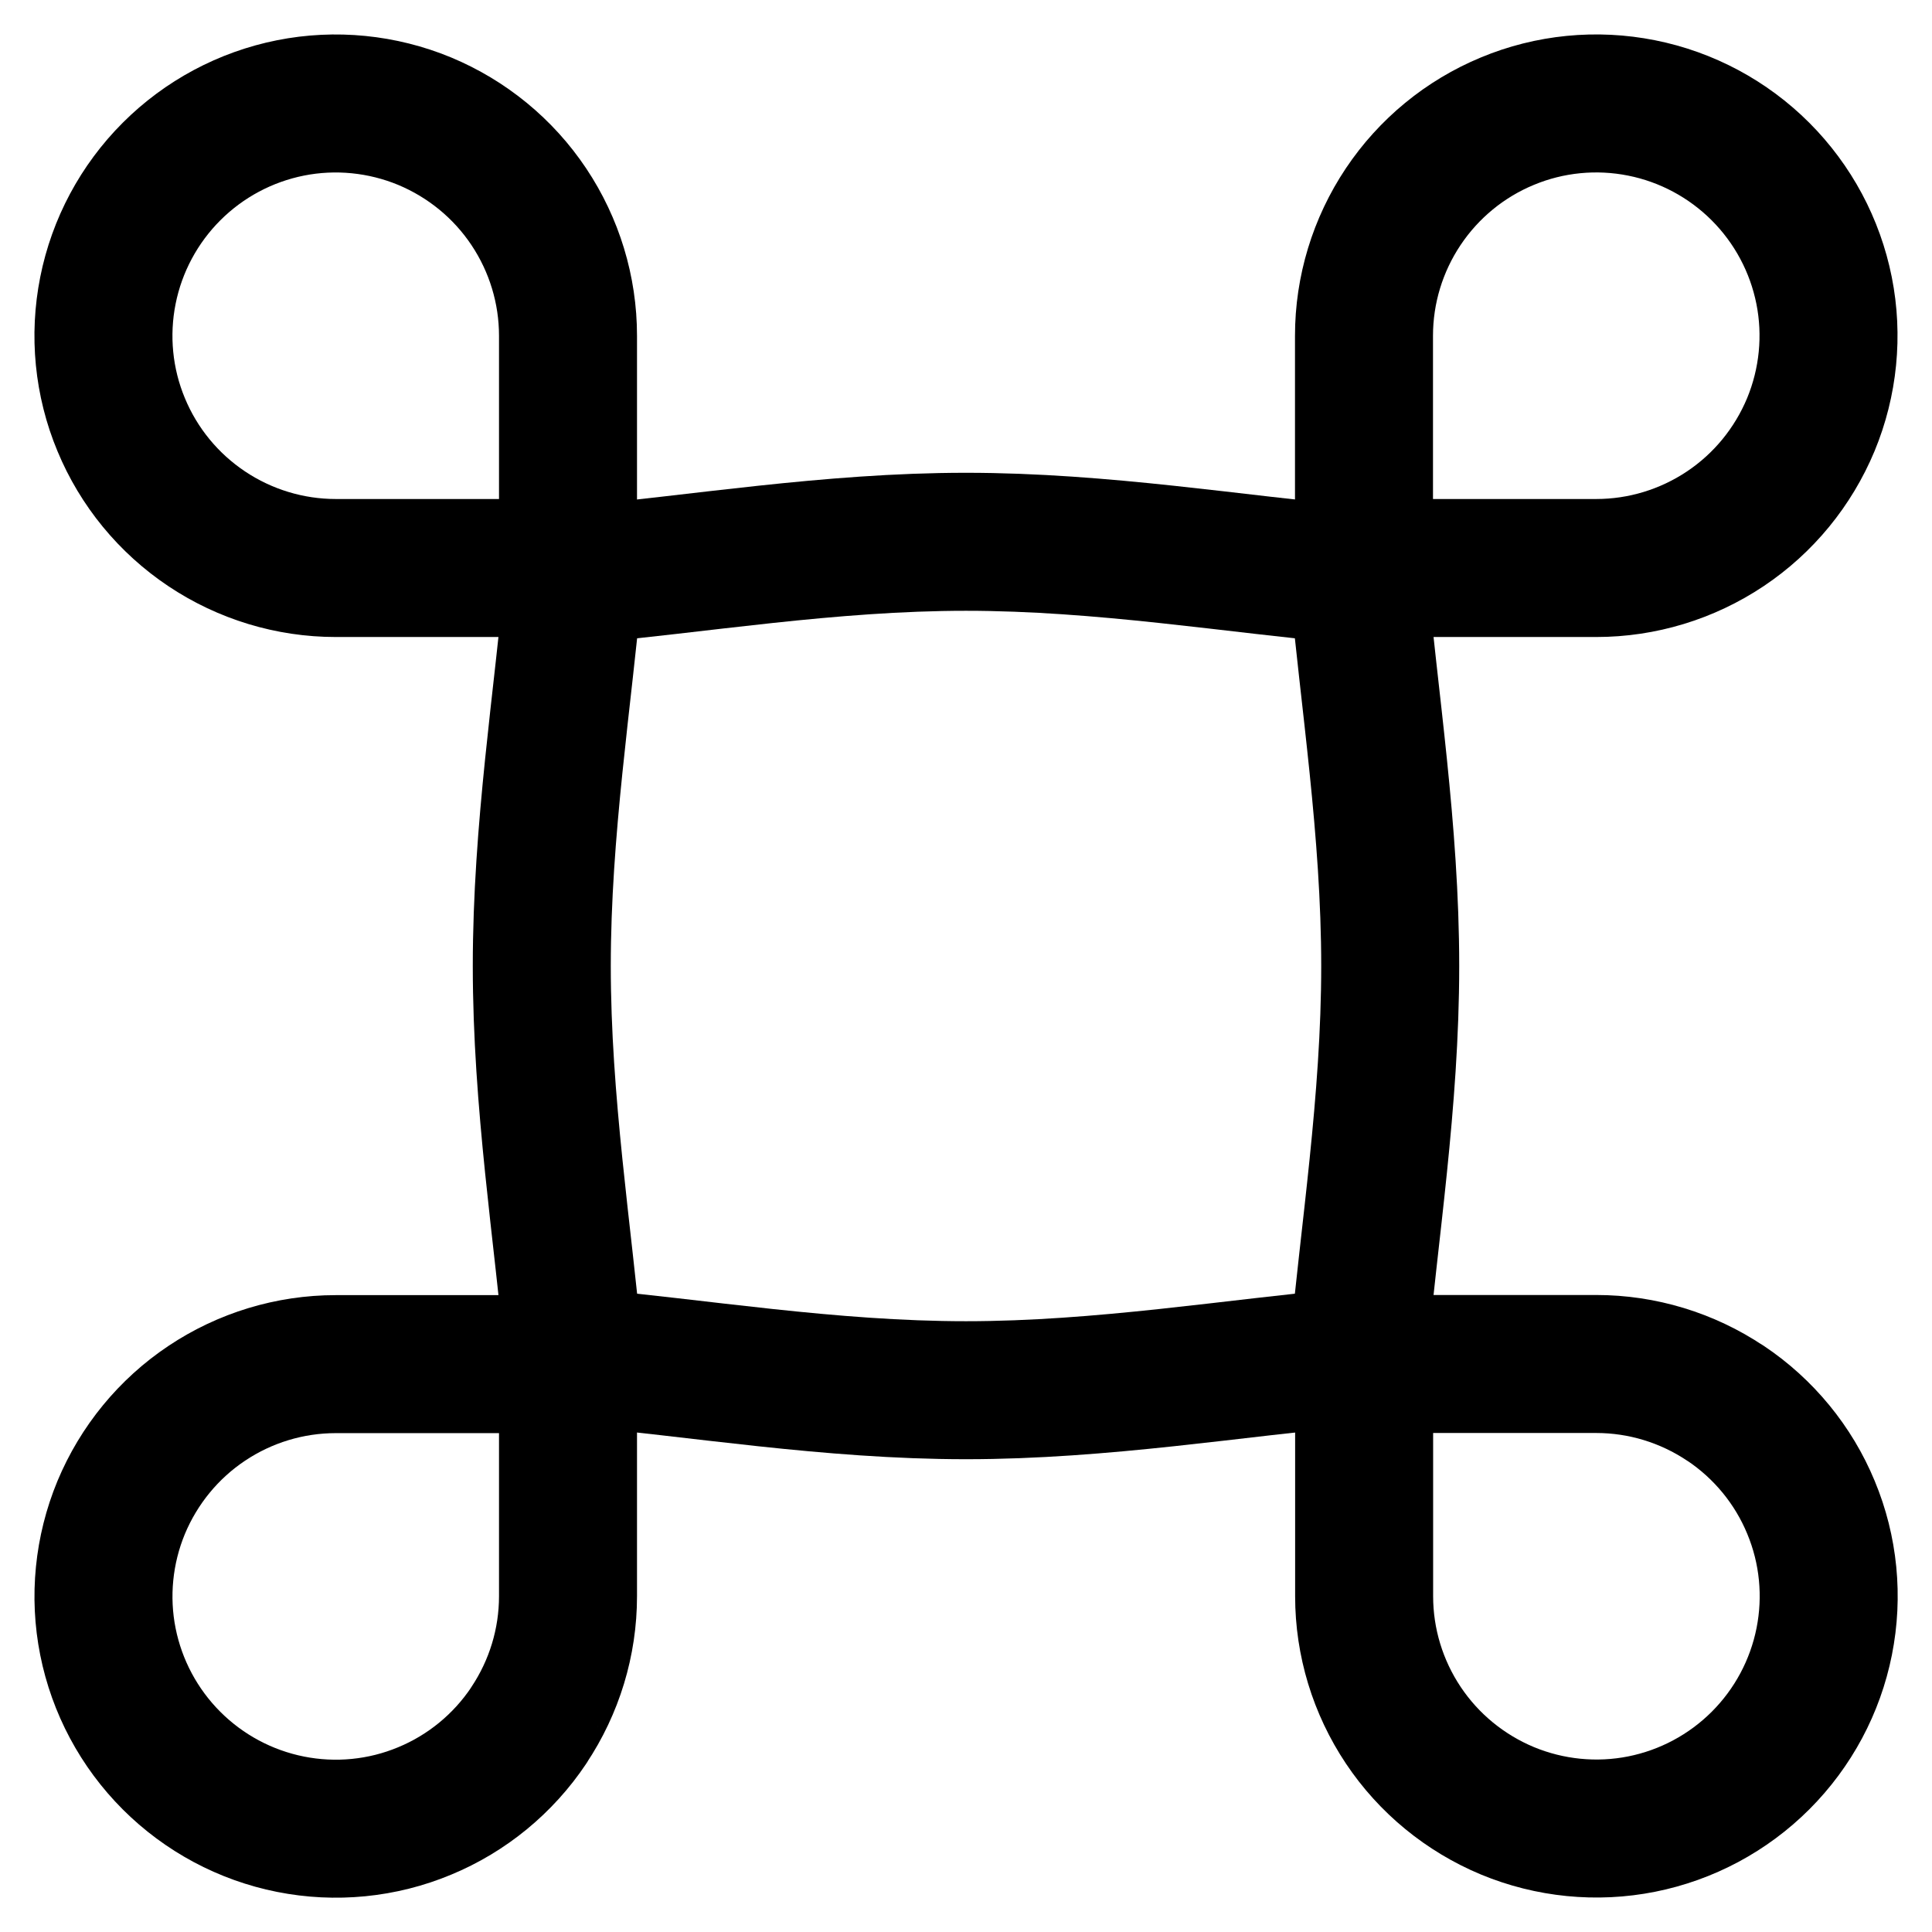 <svg xmlns="http://www.w3.org/2000/svg" fill="none" viewBox="0 0 14 14" id="Command--Streamline-Flex">
  <desc>
    Command Streamline Icon: https://streamlinehq.com
  </desc>
  <g id="command--mac-command-apple-keyboard">
    <g id="Vector">
      <path stroke="currentColor" stroke-linecap="round" stroke-linejoin="round" d="M12.502 10.168c-0.277 -0.185 -0.602 -0.284 -0.935 -0.284H9.885v1.683c0 0.333 0.099 0.658 0.284 0.935 0.185 0.277 0.448 0.492 0.755 0.62 0.307 0.127 0.646 0.161 0.972 0.096 0.326 -0.065 0.626 -0.225 0.862 -0.461 0.235 -0.235 0.396 -0.535 0.461 -0.862 0.065 -0.326 0.032 -0.665 -0.096 -0.972 -0.127 -0.307 -0.343 -0.57 -0.62 -0.755Z" stroke-width="1"></path>
      <path stroke="currentColor" stroke-linecap="round" stroke-linejoin="round" d="M10.168 1.498c-0.185 0.277 -0.284 0.602 -0.284 0.935v1.683h1.683c0.333 0 0.658 -0.099 0.935 -0.284 0.277 -0.185 0.492 -0.448 0.62 -0.755 0.127 -0.307 0.161 -0.646 0.096 -0.972 -0.065 -0.326 -0.225 -0.626 -0.461 -0.862 -0.235 -0.235 -0.535 -0.396 -0.862 -0.461 -0.326 -0.065 -0.665 -0.032 -0.972 0.096 -0.307 0.127 -0.57 0.343 -0.755 0.62Z" stroke-width="1"></path>
      <path stroke="currentColor" stroke-linecap="round" stroke-linejoin="round" d="M1.498 3.832c0.277 0.185 0.602 0.284 0.935 0.284h1.683V2.433c0 -0.333 -0.099 -0.658 -0.284 -0.935 -0.185 -0.277 -0.448 -0.492 -0.755 -0.62 -0.307 -0.127 -0.646 -0.161 -0.972 -0.096 -0.326 0.065 -0.626 0.225 -0.862 0.461 -0.235 0.235 -0.396 0.535 -0.461 0.862 -0.065 0.326 -0.032 0.665 0.096 0.972 0.127 0.307 0.343 0.57 0.62 0.755Z" stroke-width="1"></path>
      <path stroke="currentColor" stroke-linecap="round" stroke-linejoin="round" d="M3.832 12.502c0.185 -0.277 0.284 -0.602 0.284 -0.935V9.885H2.433c-0.333 0 -0.658 0.099 -0.935 0.284 -0.277 0.185 -0.492 0.448 -0.62 0.755 -0.127 0.307 -0.161 0.646 -0.096 0.972 0.065 0.326 0.225 0.626 0.461 0.862 0.235 0.235 0.535 0.396 0.862 0.461 0.326 0.065 0.665 0.032 0.972 -0.096 0.307 -0.127 0.57 -0.343 0.755 -0.62Z" stroke-width="1"></path>
    </g>
    <path id="Intersect" stroke="currentColor" stroke-linecap="round" stroke-linejoin="round" d="M4.16 9.831c0.899 0.081 1.853 0.243 2.84 0.243 0.987 0 1.941 -0.162 2.84 -0.243 0.081 -0.896 0.234 -1.847 0.234 -2.831 0 -0.984 -0.153 -1.935 -0.234 -2.831 -0.899 -0.081 -1.853 -0.243 -2.84 -0.243 -0.987 0 -1.941 0.162 -2.84 0.243 -0.081 0.896 -0.234 1.847 -0.234 2.831 0 0.984 0.153 1.935 0.234 2.831Z" stroke-width="1"></path>
  </g>
</svg>